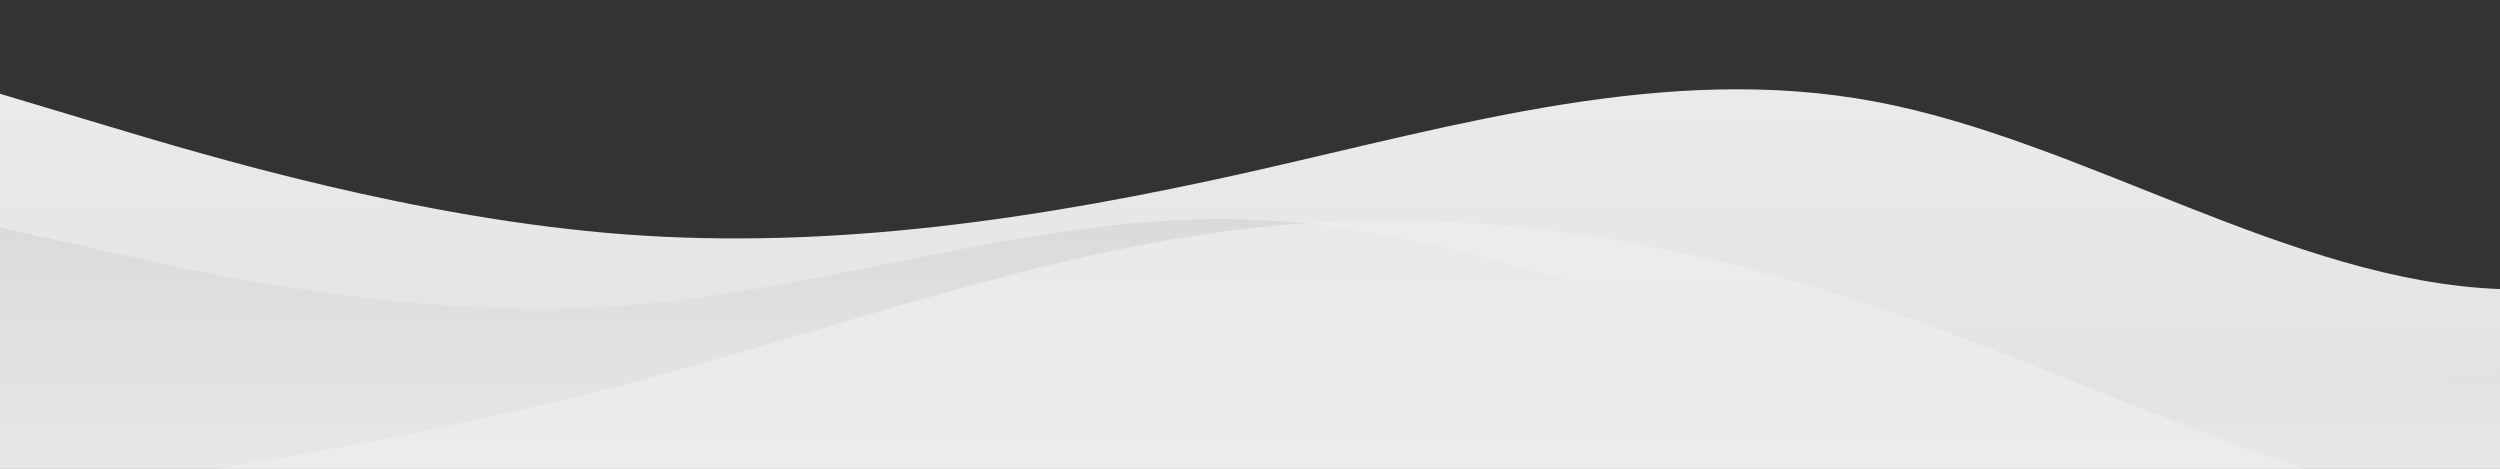 <?xml version="1.0" standalone="no"?>
<svg xmlns:xlink="http://www.w3.org/1999/xlink" id="wave" style="transform:rotate(180deg); transition: 0.3s" viewBox="0 0 1440 270" version="1.1" xmlns="http://www.w3.org/2000/svg"><rect x="0" y="0" width="1440" height="270" fill="#333333" stroke="none"/><defs><linearGradient id="sw-gradient-0" x1="0" x2="0" y1="1" y2="0"><stop stop-color="rgba(238, 238, 238, 0.929)" offset="0%"/><stop stop-color="rgba(248.525, 248.525, 248.525, 0.929)" offset="100%"/></linearGradient></defs><path style="transform:translate(0, 0px); opacity:1" fill="url(#sw-gradient-0)" d="M0,54L60,72C120,90,240,126,360,135C480,144,600,126,720,99C840,72,960,36,1080,58.5C1200,81,1320,162,1440,166.5C1560,171,1680,99,1800,94.5C1920,90,2040,153,2160,184.5C2280,216,2400,216,2520,180C2640,144,2760,72,2880,58.5C3000,45,3120,90,3240,121.5C3360,153,3480,171,3600,184.5C3720,198,3840,207,3960,207C4080,207,4200,198,4320,193.5C4440,189,4560,189,4680,166.5C4800,144,4920,99,5040,90C5160,81,5280,108,5400,108C5520,108,5640,81,5760,85.5C5880,90,6000,126,6120,157.5C6240,189,6360,216,6480,193.5C6600,171,6720,99,6840,76.5C6960,54,7080,81,7200,90C7320,99,7440,90,7560,108C7680,126,7800,171,7920,193.5C8040,216,8160,216,8280,216C8400,216,8520,216,8580,216L8640,216L8640,270L8580,270C8520,270,8400,270,8280,270C8160,270,8040,270,7920,270C7800,270,7680,270,7560,270C7440,270,7320,270,7200,270C7080,270,6960,270,6840,270C6720,270,6600,270,6480,270C6360,270,6240,270,6120,270C6000,270,5880,270,5760,270C5640,270,5520,270,5400,270C5280,270,5160,270,5040,270C4920,270,4800,270,4680,270C4560,270,4440,270,4320,270C4200,270,4080,270,3960,270C3840,270,3720,270,3600,270C3480,270,3360,270,3240,270C3120,270,3000,270,2880,270C2760,270,2640,270,2520,270C2400,270,2280,270,2160,270C2040,270,1920,270,1800,270C1680,270,1560,270,1440,270C1320,270,1200,270,1080,270C960,270,840,270,720,270C600,270,480,270,360,270C240,270,120,270,60,270L0,270Z"/><defs><linearGradient id="sw-gradient-1" x1="0" x2="0" y1="1" y2="0"><stop stop-color="rgba(238, 238, 238, 0.929)" offset="0%"/><stop stop-color="rgba(207.543, 207.543, 207.543, 0.929)" offset="100%"/></linearGradient></defs><path style="transform:translate(0, 50px); opacity:0.9" fill="url(#sw-gradient-1)" d="M0,81L60,94.5C120,108,240,135,360,126C480,117,600,72,720,76.5C840,81,960,135,1080,162C1200,189,1320,189,1440,162C1560,135,1680,81,1800,49.5C1920,18,2040,9,2160,18C2280,27,2400,54,2520,94.5C2640,135,2760,189,2880,202.5C3000,216,3120,189,3240,180C3360,171,3480,180,3600,171C3720,162,3840,135,3960,108C4080,81,4200,54,4320,76.5C4440,99,4560,171,4680,171C4800,171,4920,99,5040,58.5C5160,18,5280,9,5400,31.5C5520,54,5640,108,5760,112.5C5880,117,6000,72,6120,63C6240,54,6360,81,6480,85.5C6600,90,6720,72,6840,58.5C6960,45,7080,36,7200,54C7320,72,7440,117,7560,144C7680,171,7800,180,7920,175.5C8040,171,8160,153,8280,148.5C8400,144,8520,153,8580,157.5L8640,162L8640,270L8580,270C8520,270,8400,270,8280,270C8160,270,8040,270,7920,270C7800,270,7680,270,7560,270C7440,270,7320,270,7200,270C7080,270,6960,270,6840,270C6720,270,6600,270,6480,270C6360,270,6240,270,6120,270C6000,270,5880,270,5760,270C5640,270,5520,270,5400,270C5280,270,5160,270,5040,270C4920,270,4800,270,4680,270C4560,270,4440,270,4320,270C4200,270,4080,270,3960,270C3840,270,3720,270,3600,270C3480,270,3360,270,3240,270C3120,270,3000,270,2880,270C2760,270,2640,270,2520,270C2400,270,2280,270,2160,270C2040,270,1920,270,1800,270C1680,270,1560,270,1440,270C1320,270,1200,270,1080,270C960,270,840,270,720,270C600,270,480,270,360,270C240,270,120,270,60,270L0,270Z"/><defs><linearGradient id="sw-gradient-2" x1="0" x2="0" y1="1" y2="0"><stop stop-color="rgba(238, 238, 238, 0.929)" offset="0%"/><stop stop-color="rgba(238, 238, 238, 0.929)" offset="100%"/></linearGradient></defs><path style="transform:translate(0, 100px); opacity:0.8" fill="url(#sw-gradient-2)" d="M0,189L60,180C120,171,240,153,360,121.5C480,90,600,45,720,31.5C840,18,960,36,1080,76.5C1200,117,1320,180,1440,198C1560,216,1680,189,1800,180C1920,171,2040,180,2160,189C2280,198,2400,207,2520,189C2640,171,2760,126,2880,94.5C3000,63,3120,45,3240,40.5C3360,36,3480,45,3600,72C3720,99,3840,144,3960,148.5C4080,153,4200,117,4320,94.5C4440,72,4560,63,4680,72C4800,81,4920,108,5040,117C5160,126,5280,117,5400,99C5520,81,5640,54,5760,40.5C5880,27,6000,27,6120,58.5C6240,90,6360,153,6480,175.5C6600,198,6720,180,6840,148.5C6960,117,7080,72,7200,67.5C7320,63,7440,99,7560,112.5C7680,126,7800,117,7920,121.5C8040,126,8160,144,8280,126C8400,108,8520,54,8580,27L8640,0L8640,270L8580,270C8520,270,8400,270,8280,270C8160,270,8040,270,7920,270C7800,270,7680,270,7560,270C7440,270,7320,270,7200,270C7080,270,6960,270,6840,270C6720,270,6600,270,6480,270C6360,270,6240,270,6120,270C6000,270,5880,270,5760,270C5640,270,5520,270,5400,270C5280,270,5160,270,5040,270C4920,270,4800,270,4680,270C4560,270,4440,270,4320,270C4200,270,4080,270,3960,270C3840,270,3720,270,3600,270C3480,270,3360,270,3240,270C3120,270,3000,270,2880,270C2760,270,2640,270,2520,270C2400,270,2280,270,2160,270C2040,270,1920,270,1800,270C1680,270,1560,270,1440,270C1320,270,1200,270,1080,270C960,270,840,270,720,270C600,270,480,270,360,270C240,270,120,270,60,270L0,270Z"/></svg>